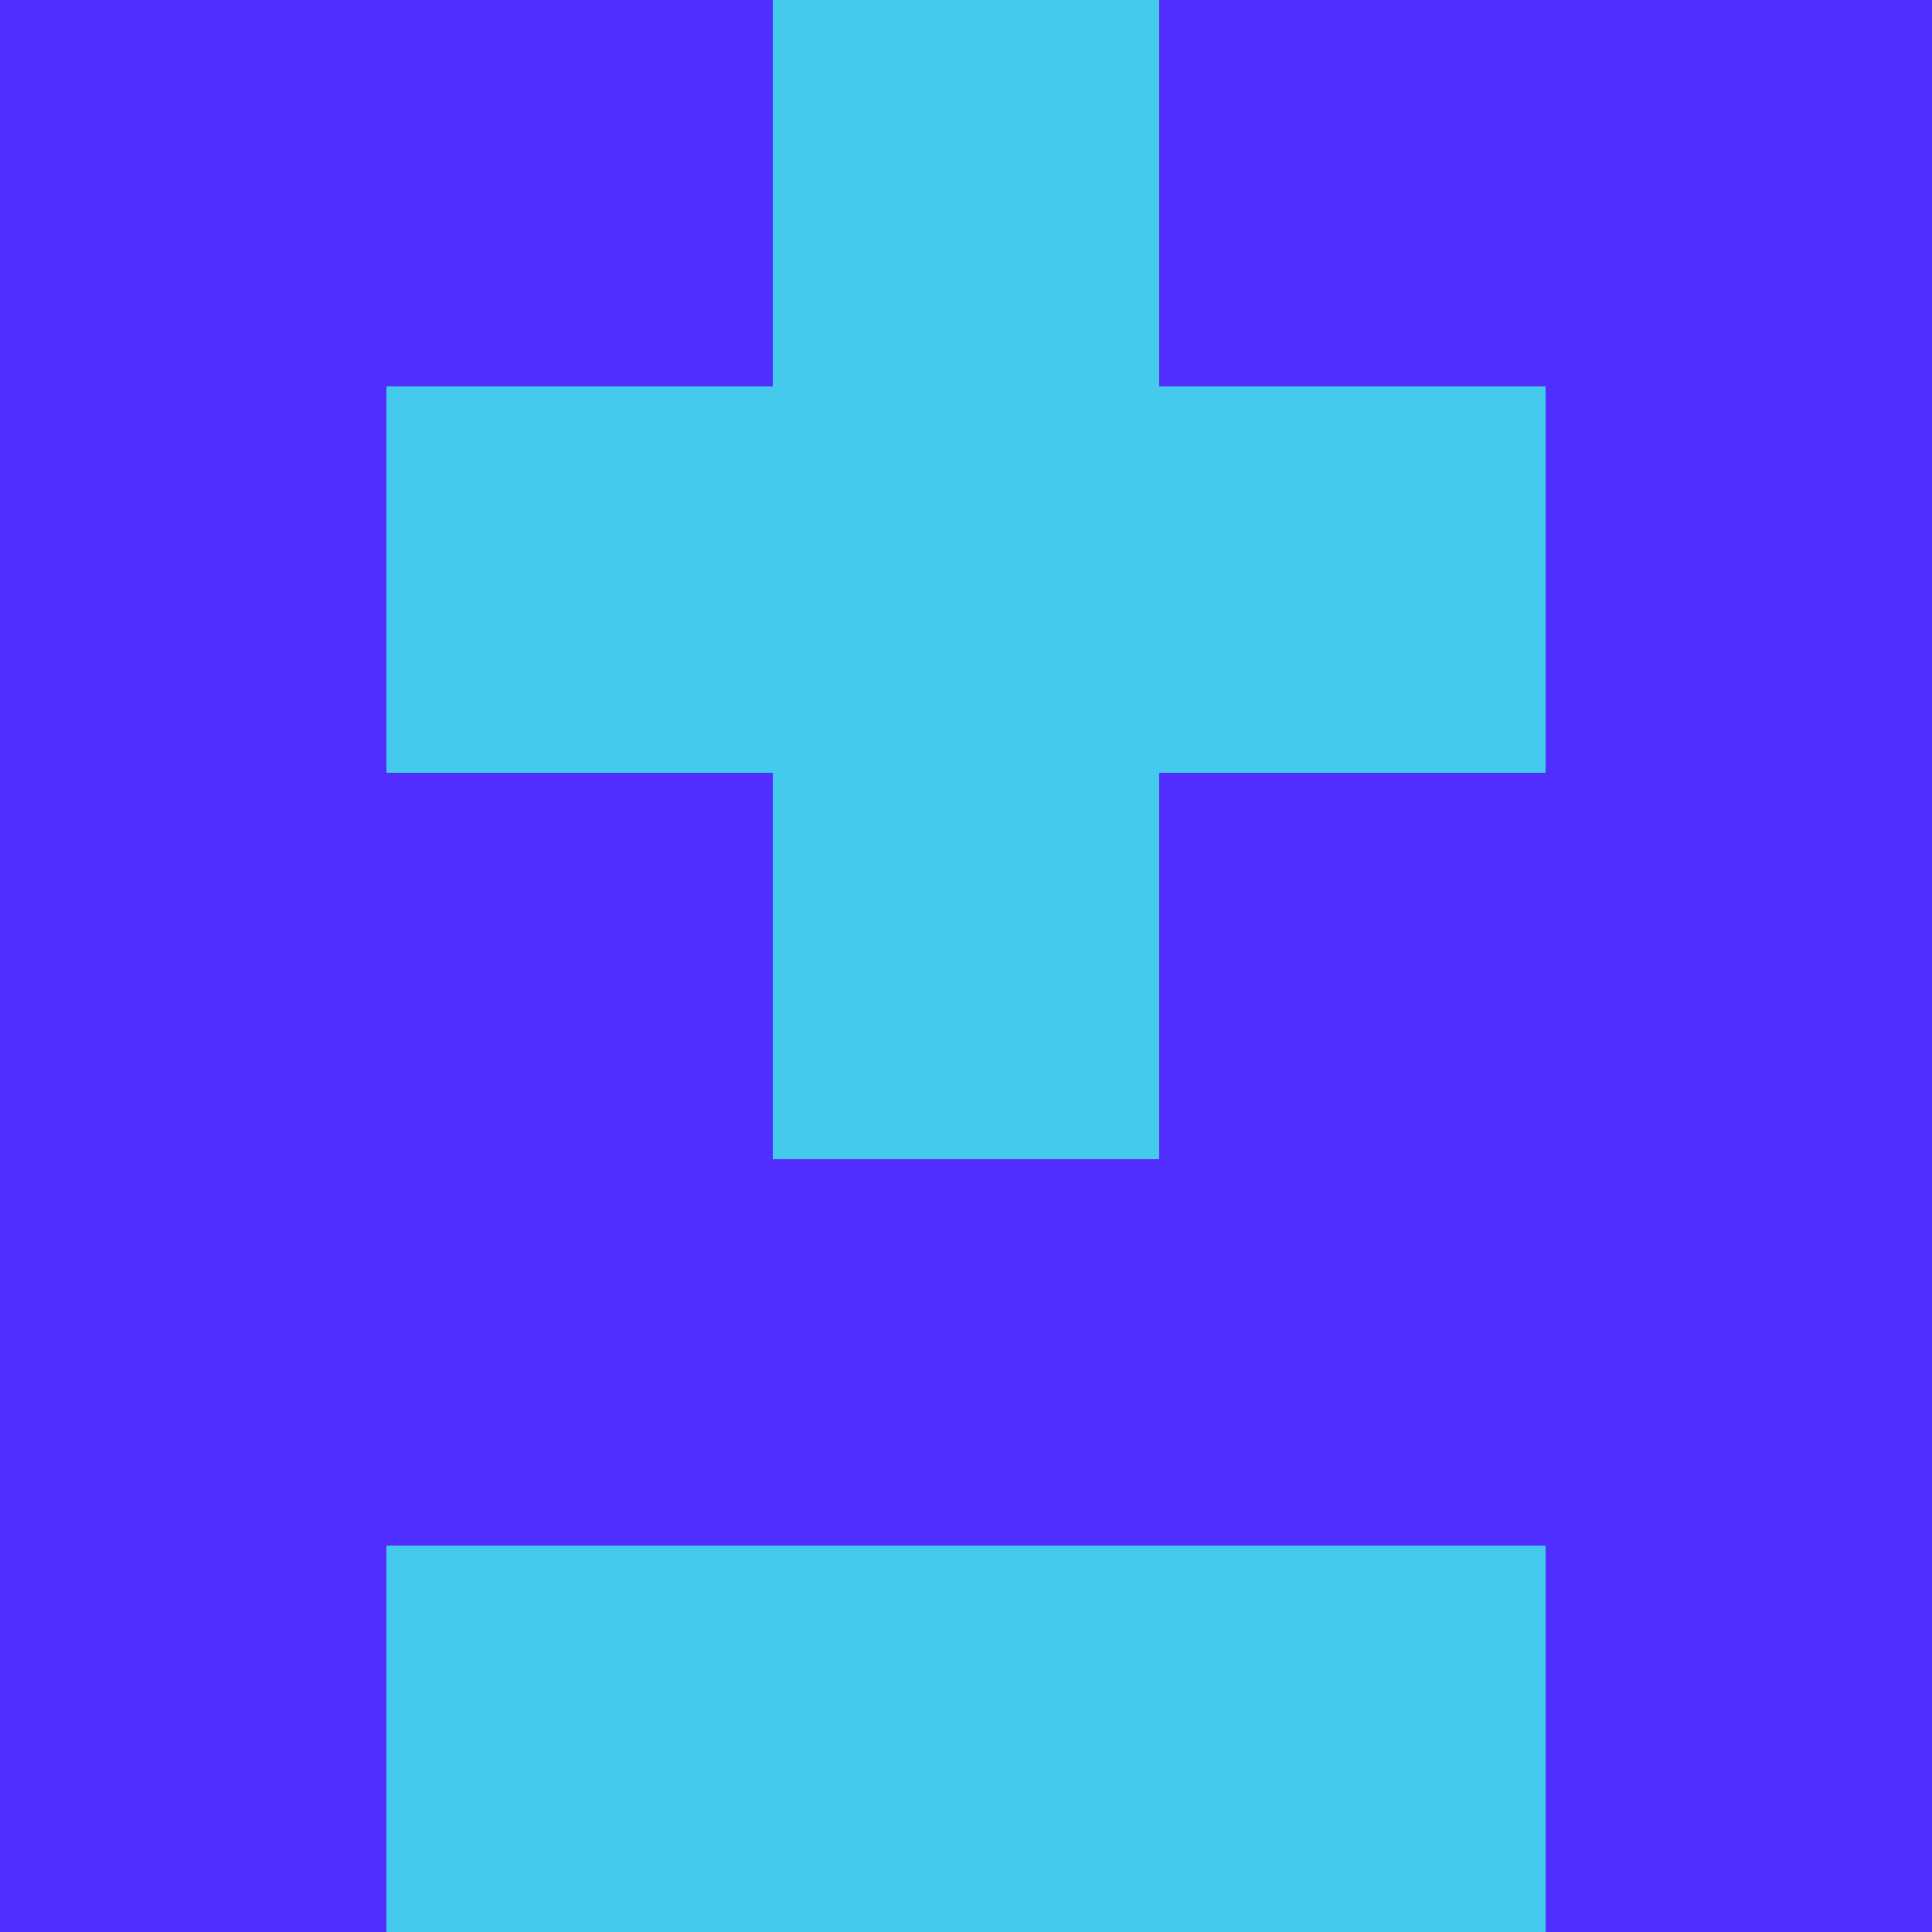 <?xml version="1.0" encoding="utf-8"?>
<!DOCTYPE svg PUBLIC "-//W3C//DTD SVG 20010904//EN"
        "http://www.w3.org/TR/2001/REC-SVG-20010904/DTD/svg10.dtd">
<svg viewBox="0 0 5 5" height="100" width="100" xml:lang="fr"
     xmlns="http://www.w3.org/2000/svg"
     xmlns:xlink="http://www.w3.org/1999/xlink">
            <rect x="0" y="0" height="1" width="1" fill="#522DFF"/>
        <rect x="4" y="0" height="1" width="1" fill="#522DFF"/>
        <rect x="1" y="0" height="1" width="1" fill="#522DFF"/>
        <rect x="3" y="0" height="1" width="1" fill="#522DFF"/>
        <rect x="2" y="0" height="1" width="1" fill="#43CAEC"/>
                <rect x="0" y="1" height="1" width="1" fill="#522DFF"/>
        <rect x="4" y="1" height="1" width="1" fill="#522DFF"/>
        <rect x="1" y="1" height="1" width="1" fill="#43CAEC"/>
        <rect x="3" y="1" height="1" width="1" fill="#43CAEC"/>
        <rect x="2" y="1" height="1" width="1" fill="#43CAEC"/>
                <rect x="0" y="2" height="1" width="1" fill="#522DFF"/>
        <rect x="4" y="2" height="1" width="1" fill="#522DFF"/>
        <rect x="1" y="2" height="1" width="1" fill="#522DFF"/>
        <rect x="3" y="2" height="1" width="1" fill="#522DFF"/>
        <rect x="2" y="2" height="1" width="1" fill="#43CAEC"/>
                <rect x="0" y="3" height="1" width="1" fill="#522DFF"/>
        <rect x="4" y="3" height="1" width="1" fill="#522DFF"/>
        <rect x="1" y="3" height="1" width="1" fill="#522DFF"/>
        <rect x="3" y="3" height="1" width="1" fill="#522DFF"/>
        <rect x="2" y="3" height="1" width="1" fill="#522DFF"/>
                <rect x="0" y="4" height="1" width="1" fill="#522DFF"/>
        <rect x="4" y="4" height="1" width="1" fill="#522DFF"/>
        <rect x="1" y="4" height="1" width="1" fill="#43CAEC"/>
        <rect x="3" y="4" height="1" width="1" fill="#43CAEC"/>
        <rect x="2" y="4" height="1" width="1" fill="#43CAEC"/>
        </svg>